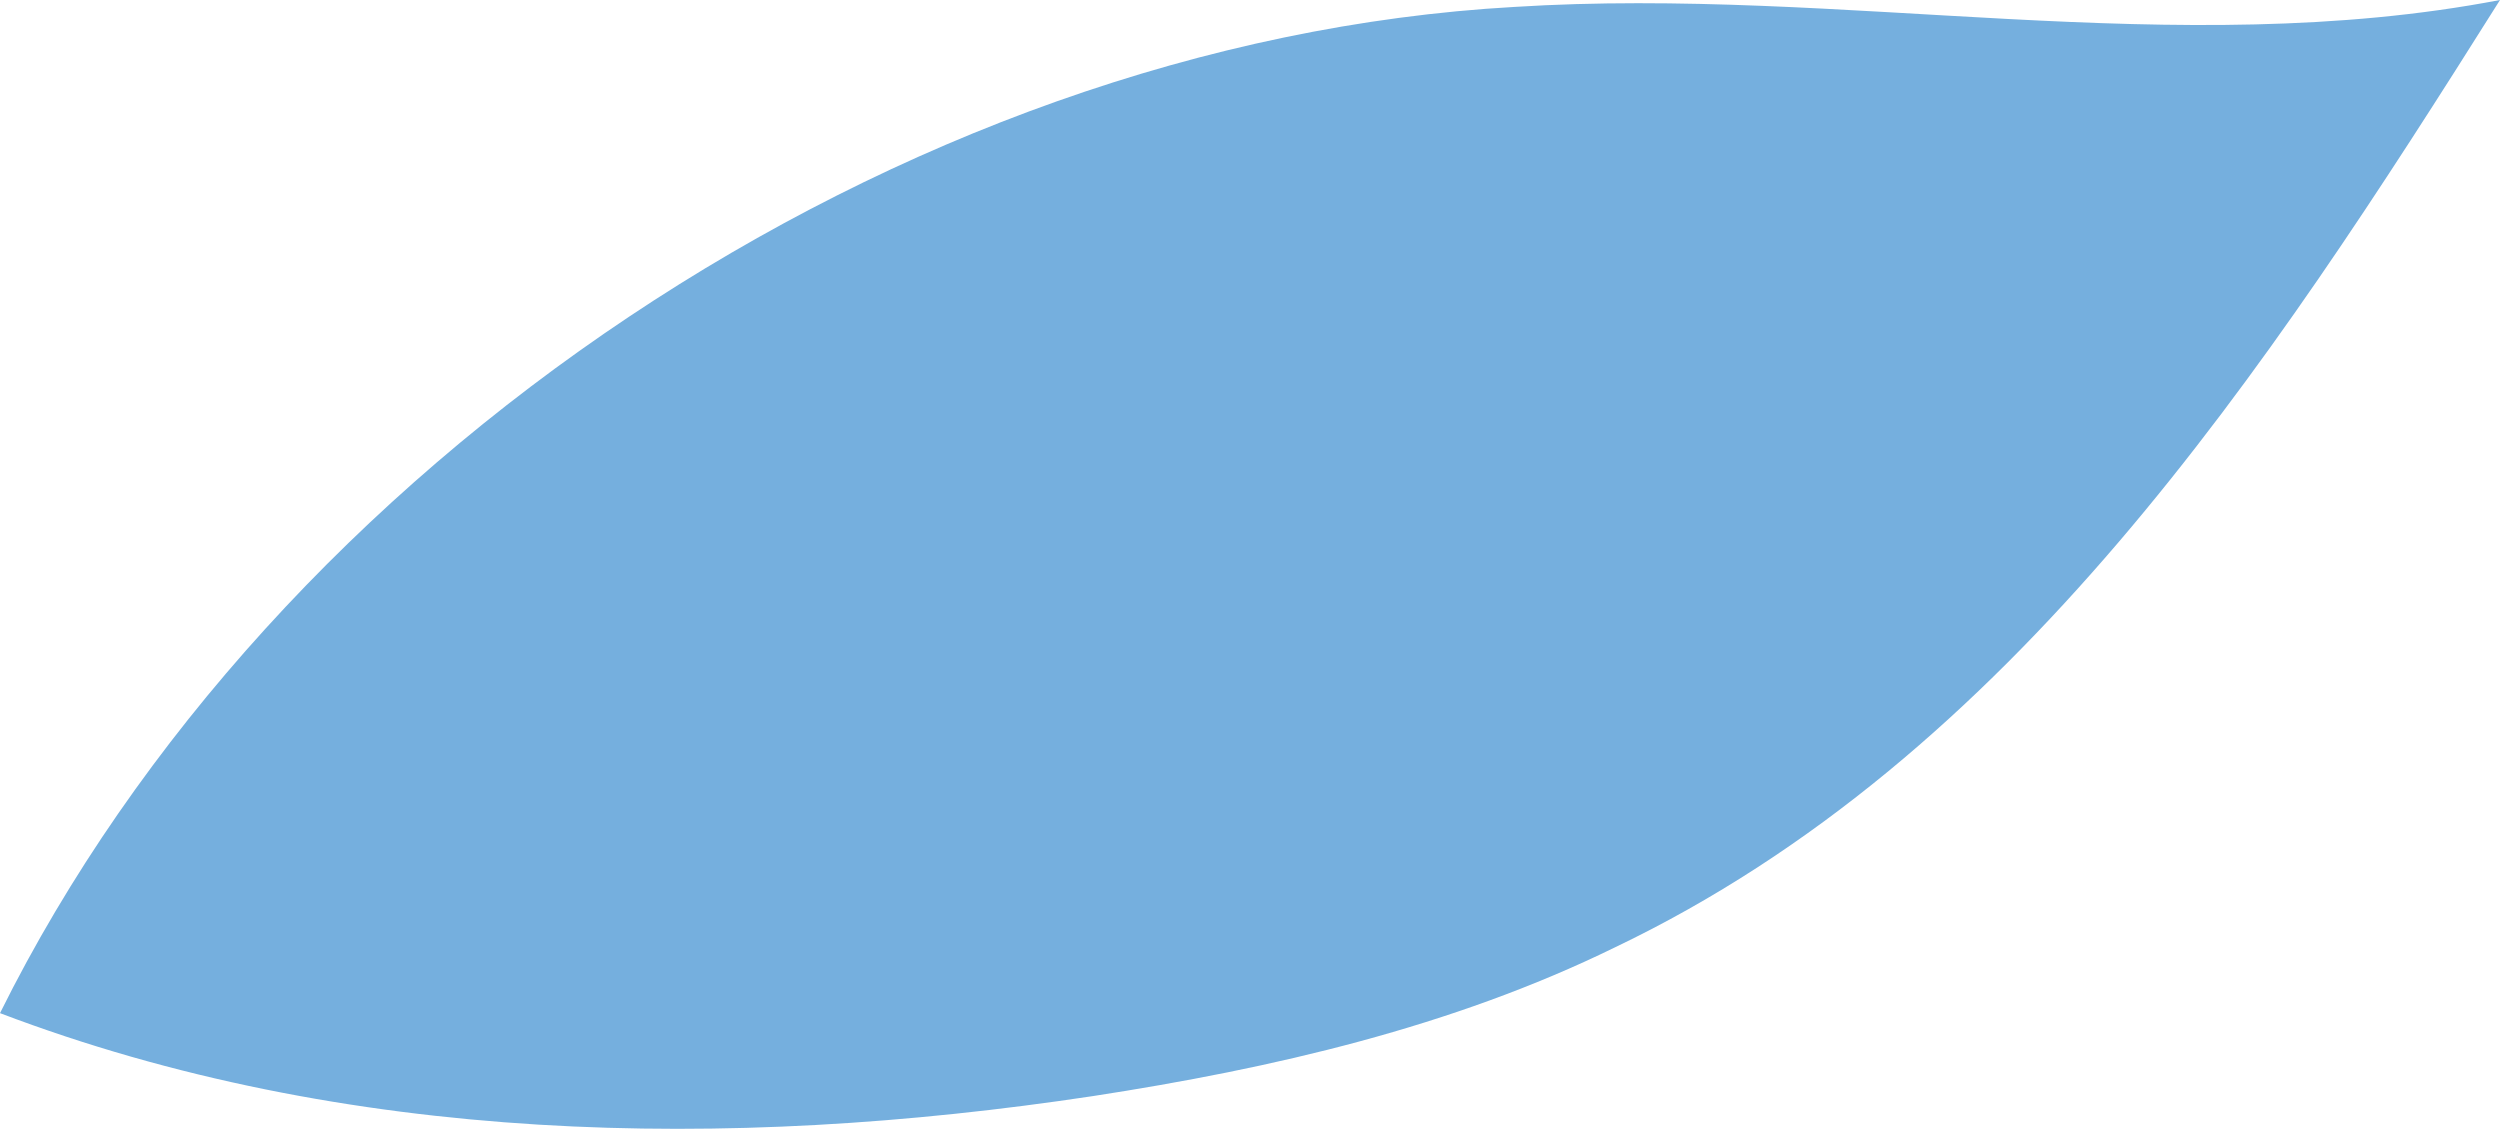<?xml version="1.0" encoding="utf-8"?>
<!-- Generator: Adobe Illustrator 23.1.0, SVG Export Plug-In . SVG Version: 6.00 Build 0)  -->
<svg version="1.1" id="图层_1" xmlns="http://www.w3.org/2000/svg" xmlns:xlink="http://www.w3.org/1999/xlink" x="0px" y="0px"
	 viewBox="0 0 72.3 32.7" style="enable-background:new 0 0 72.3 32.7;" xml:space="preserve">
<style type="text/css">
	.st0{fill:#75AFDE;}
</style>
<g>
	<path class="st0" d="M0,29.3c10,3.8,21,4,31.6,2.4c5.2-0.8,10.4-2,15.1-4.3C58.2,21.9,65.5,10.8,72.3,0l0,0
		c-9.4,1.8-19-0.4-28.5,0.2C26,1.2,7.9,13.4,0,29.3"/>
</g>
</svg>
